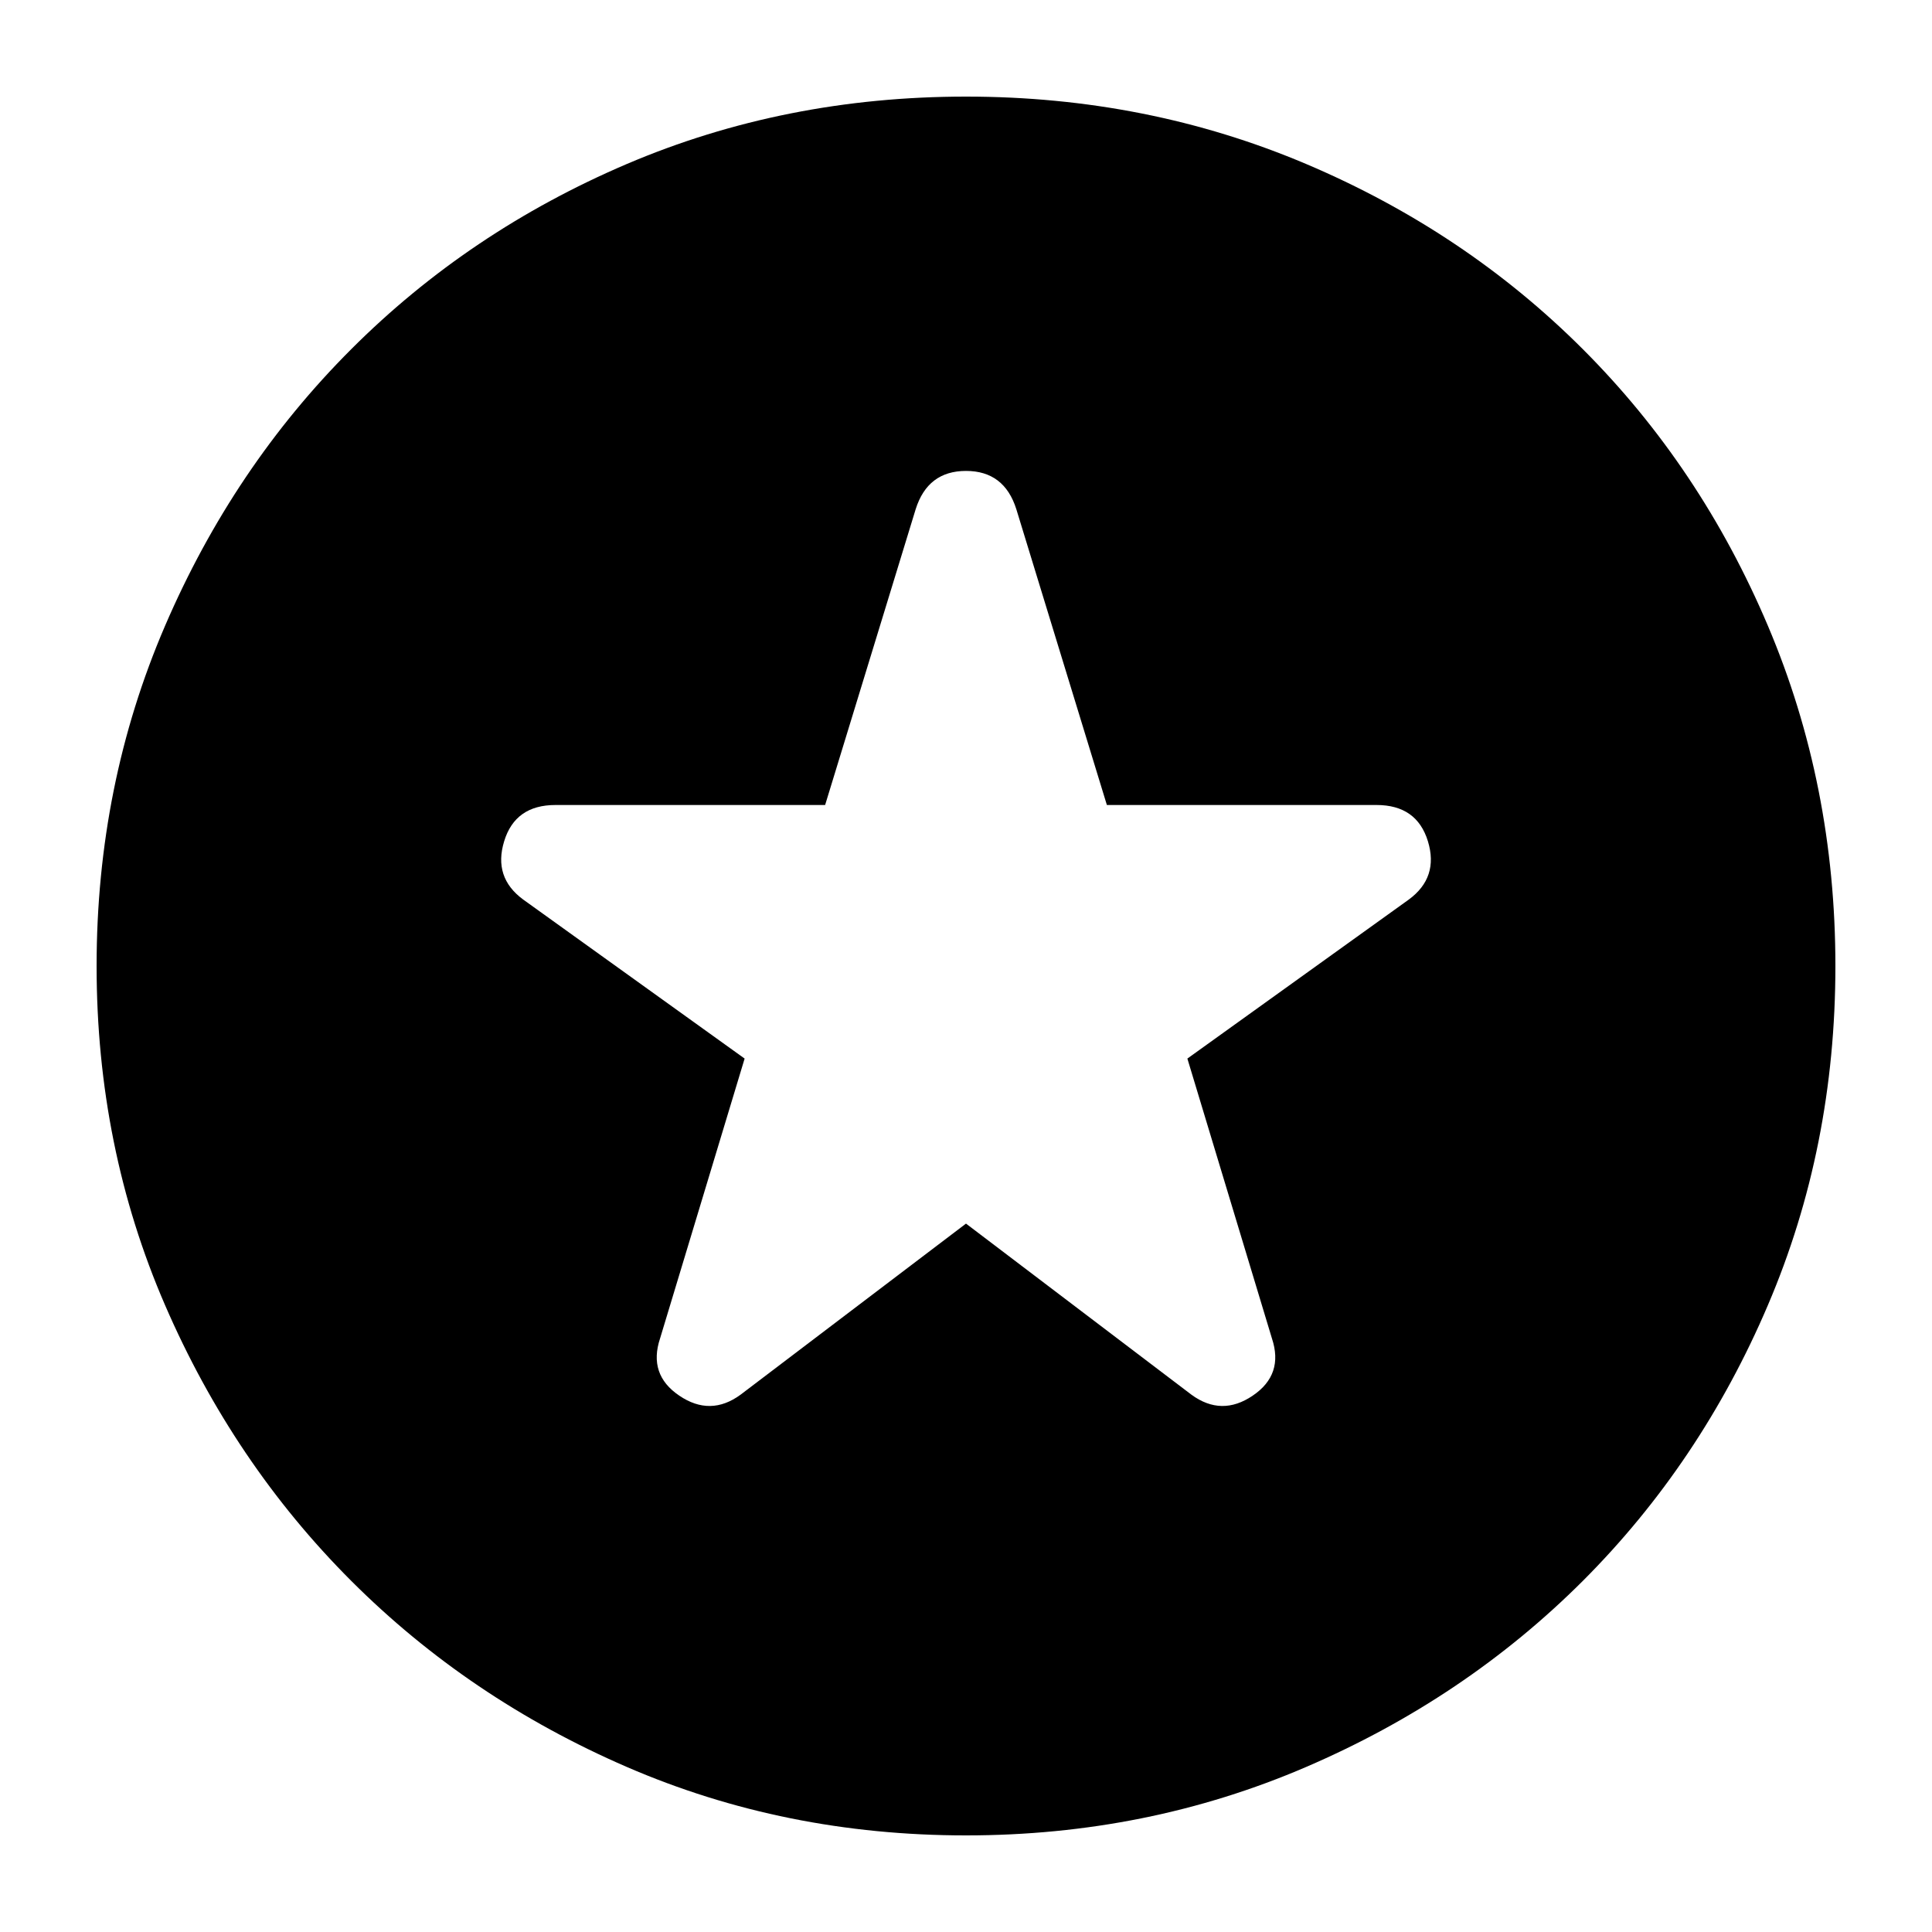 <svg xmlns="http://www.w3.org/2000/svg" height="24" width="24"><path d="M12 15.2 14.8 17.325Q15.175 17.6 15.562 17.337Q15.95 17.075 15.8 16.625L14.75 13.15L17.5 11.175Q17.875 10.9 17.738 10.45Q17.6 10 17.1 10H13.75L12.625 6.325Q12.475 5.85 12 5.85Q11.525 5.85 11.375 6.325L10.25 10H6.9Q6.4 10 6.263 10.45Q6.125 10.9 6.5 11.175L9.25 13.15L8.2 16.625Q8.05 17.075 8.438 17.337Q8.825 17.6 9.2 17.325ZM12 22.8Q9.75 22.8 7.787 21.95Q5.825 21.1 4.363 19.638Q2.9 18.175 2.05 16.212Q1.2 14.25 1.2 12Q1.2 9.75 2.05 7.775Q2.9 5.8 4.363 4.338Q5.825 2.875 7.787 2.037Q9.75 1.2 12 1.2Q14.25 1.2 16.225 2.037Q18.2 2.875 19.663 4.338Q21.125 5.8 21.962 7.775Q22.8 9.75 22.8 12Q22.8 14.25 21.962 16.212Q21.125 18.175 19.663 19.638Q18.2 21.1 16.225 21.95Q14.25 22.8 12 22.8Z"/></svg>